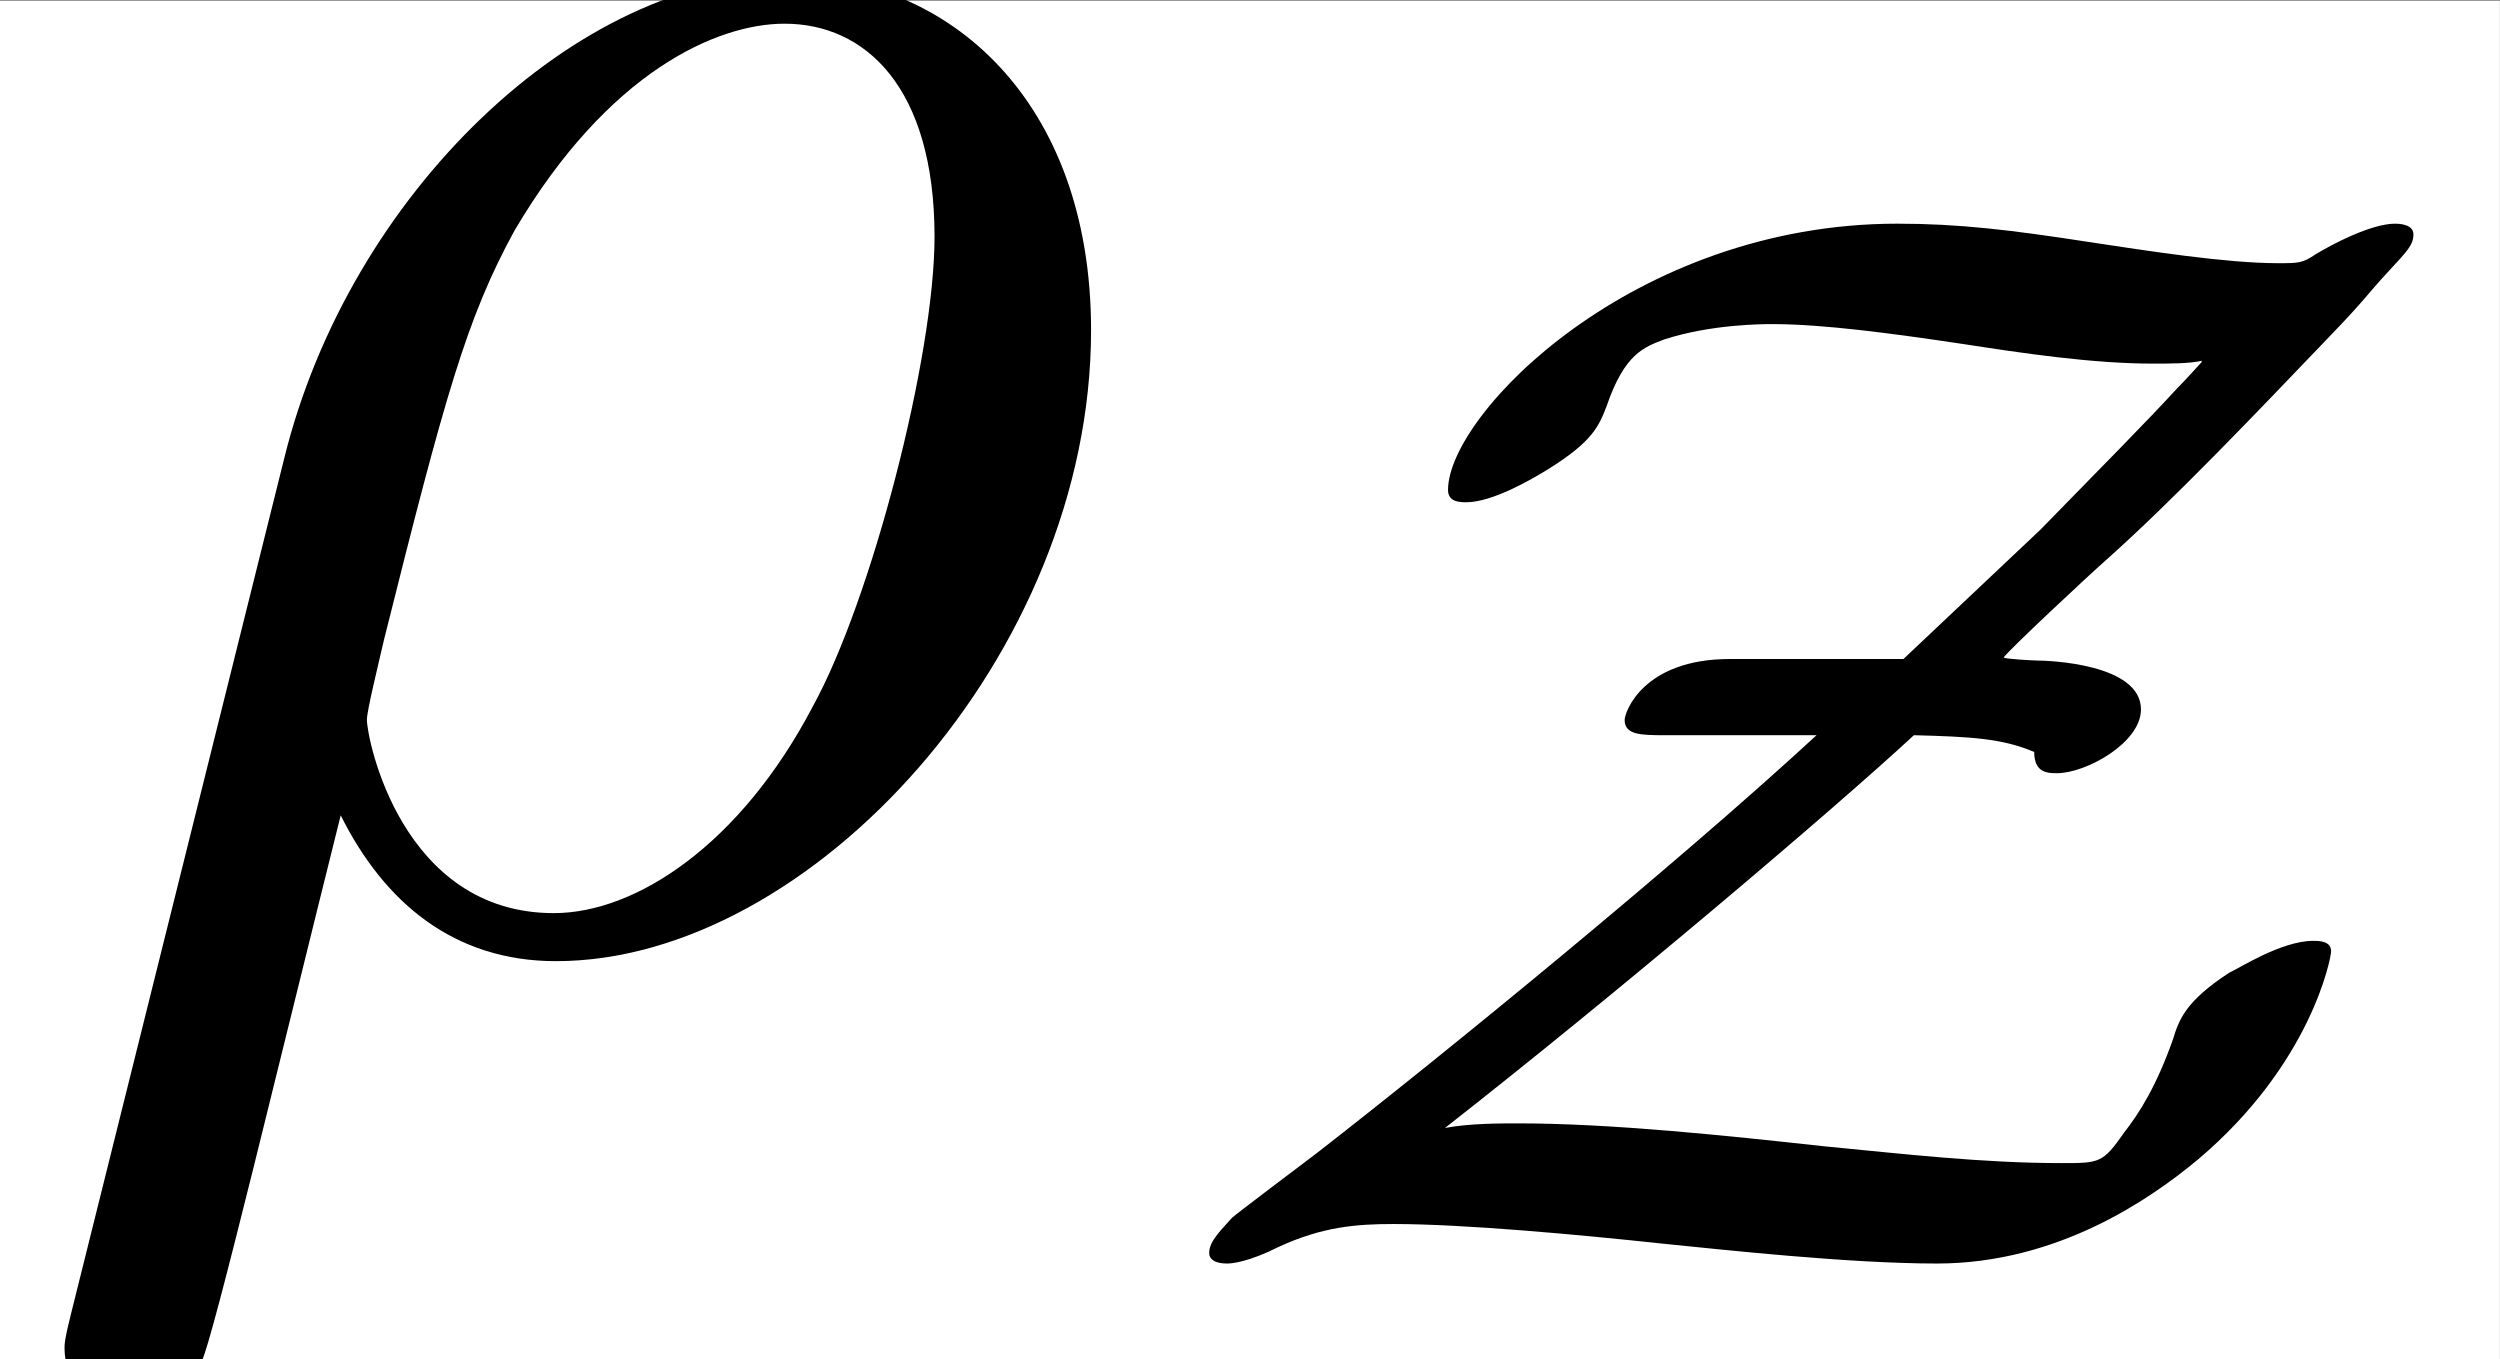 <?xml version='1.0' encoding='UTF-8'?>
<!-- This file was generated by dvisvgm 2.6.3 -->
<svg version='1.1' xmlns='http://www.w3.org/2000/svg' xmlns:xlink='http://www.w3.org/1999/xlink' width='13.352pt' height='7.258pt' viewBox='-16.945 15.218 13.352 7.258'>
<rect x="-16.945" y="15.218" width="13.352" height="7.258" fill="#808080" stroke="none"/>
<defs>
<path id='g0-90' d='M3.571 -2.769H2.776C2.378 -2.769 2.294 -2.525 2.294 -2.49C2.294 -2.42 2.371 -2.42 2.483 -2.42H3.173C2.538 -1.834 1.471 -0.962 0.879 -0.502C0.823 -0.46 0.509 -0.223 0.495 -0.209C0.453 -0.16 0.391 -0.105 0.391 -0.049C0.391 0 0.46 0 0.474 0C0.495 0 0.572 -0.007 0.711 -0.077C0.907 -0.167 1.06 -0.181 1.234 -0.181C1.555 -0.181 2.078 -0.133 2.469 -0.091C2.748 -0.063 3.32 0 3.724 0C4.282 0 4.707 -0.3 4.917 -0.474C5.44 -0.914 5.53 -1.402 5.53 -1.43C5.53 -1.478 5.474 -1.478 5.447 -1.478C5.3 -1.478 5.098 -1.346 5.063 -1.332C4.861 -1.2 4.833 -1.116 4.805 -1.025C4.728 -0.809 4.652 -0.69 4.582 -0.6C4.484 -0.46 4.47 -0.46 4.296 -0.46C3.933 -0.46 3.571 -0.502 3.208 -0.537C2.762 -0.586 2.232 -0.642 1.806 -0.642C1.723 -0.642 1.583 -0.642 1.471 -0.621C2.246 -1.227 3.25 -2.078 3.619 -2.42C3.877 -2.413 4.024 -2.406 4.17 -2.343C4.17 -2.246 4.233 -2.246 4.275 -2.246C4.407 -2.246 4.659 -2.385 4.659 -2.538C4.659 -2.748 4.233 -2.762 4.184 -2.762C4.17 -2.762 4.031 -2.769 4.031 -2.776C4.031 -2.79 4.442 -3.173 4.491 -3.215C4.805 -3.494 5.189 -3.898 5.53 -4.254C5.691 -4.421 5.691 -4.435 5.795 -4.547C5.879 -4.638 5.907 -4.666 5.907 -4.714S5.837 -4.763 5.823 -4.763C5.712 -4.763 5.53 -4.666 5.461 -4.624C5.398 -4.582 5.384 -4.582 5.286 -4.582C5.049 -4.582 4.693 -4.638 4.421 -4.679C4.059 -4.735 3.822 -4.763 3.543 -4.763C2.336 -4.763 1.485 -3.891 1.485 -3.543C1.485 -3.487 1.541 -3.487 1.569 -3.487C1.688 -3.487 1.869 -3.592 1.946 -3.64C2.148 -3.766 2.176 -3.836 2.211 -3.926C2.294 -4.17 2.385 -4.198 2.476 -4.233C2.692 -4.303 2.929 -4.303 2.971 -4.303C3.201 -4.303 3.515 -4.261 3.843 -4.212C4.115 -4.17 4.435 -4.122 4.714 -4.122C4.791 -4.122 4.882 -4.122 4.937 -4.135V-4.129C4.917 -4.108 4.868 -4.052 4.826 -4.01C4.679 -3.85 4.477 -3.647 4.198 -3.361L3.571 -2.769Z'/>
<path id='g1-26' d='M0.329 1.724C0.299 1.843 0.299 1.863 0.299 1.883C0.299 2.032 0.408 2.152 0.578 2.152C0.787 2.152 0.907 1.973 0.927 1.943C0.976 1.853 1.295 0.518 1.564 -0.558C1.763 -0.159 2.082 0.11 2.55 0.11C3.716 0.11 5.001 -1.295 5.001 -2.78C5.001 -3.836 4.344 -4.403 3.616 -4.403C2.65 -4.403 1.604 -3.407 1.305 -2.192L0.329 1.724ZM2.54 -0.11C1.843 -0.11 1.684 -0.907 1.684 -0.996C1.684 -1.036 1.733 -1.235 1.763 -1.365C2.042 -2.481 2.142 -2.839 2.361 -3.238C2.79 -3.965 3.288 -4.184 3.597 -4.184C3.965 -4.184 4.284 -3.895 4.284 -3.208C4.284 -2.66 3.995 -1.544 3.726 -1.056C3.397 -0.428 2.919 -0.11 2.54 -0.11Z'/>
</defs>
<g id='page1' transform='matrix(1.166 0 0 1.166 0 0)'>
<rect x='-14.536' y='13.055' width='11.454' height='6.227' fill='#fff'/>
<use x='-14.536' y='17.344' xlink:href='#g1-26'/>
<use x='-9.385' y='18.839' xlink:href='#g0-90'/>
</g>
</svg>